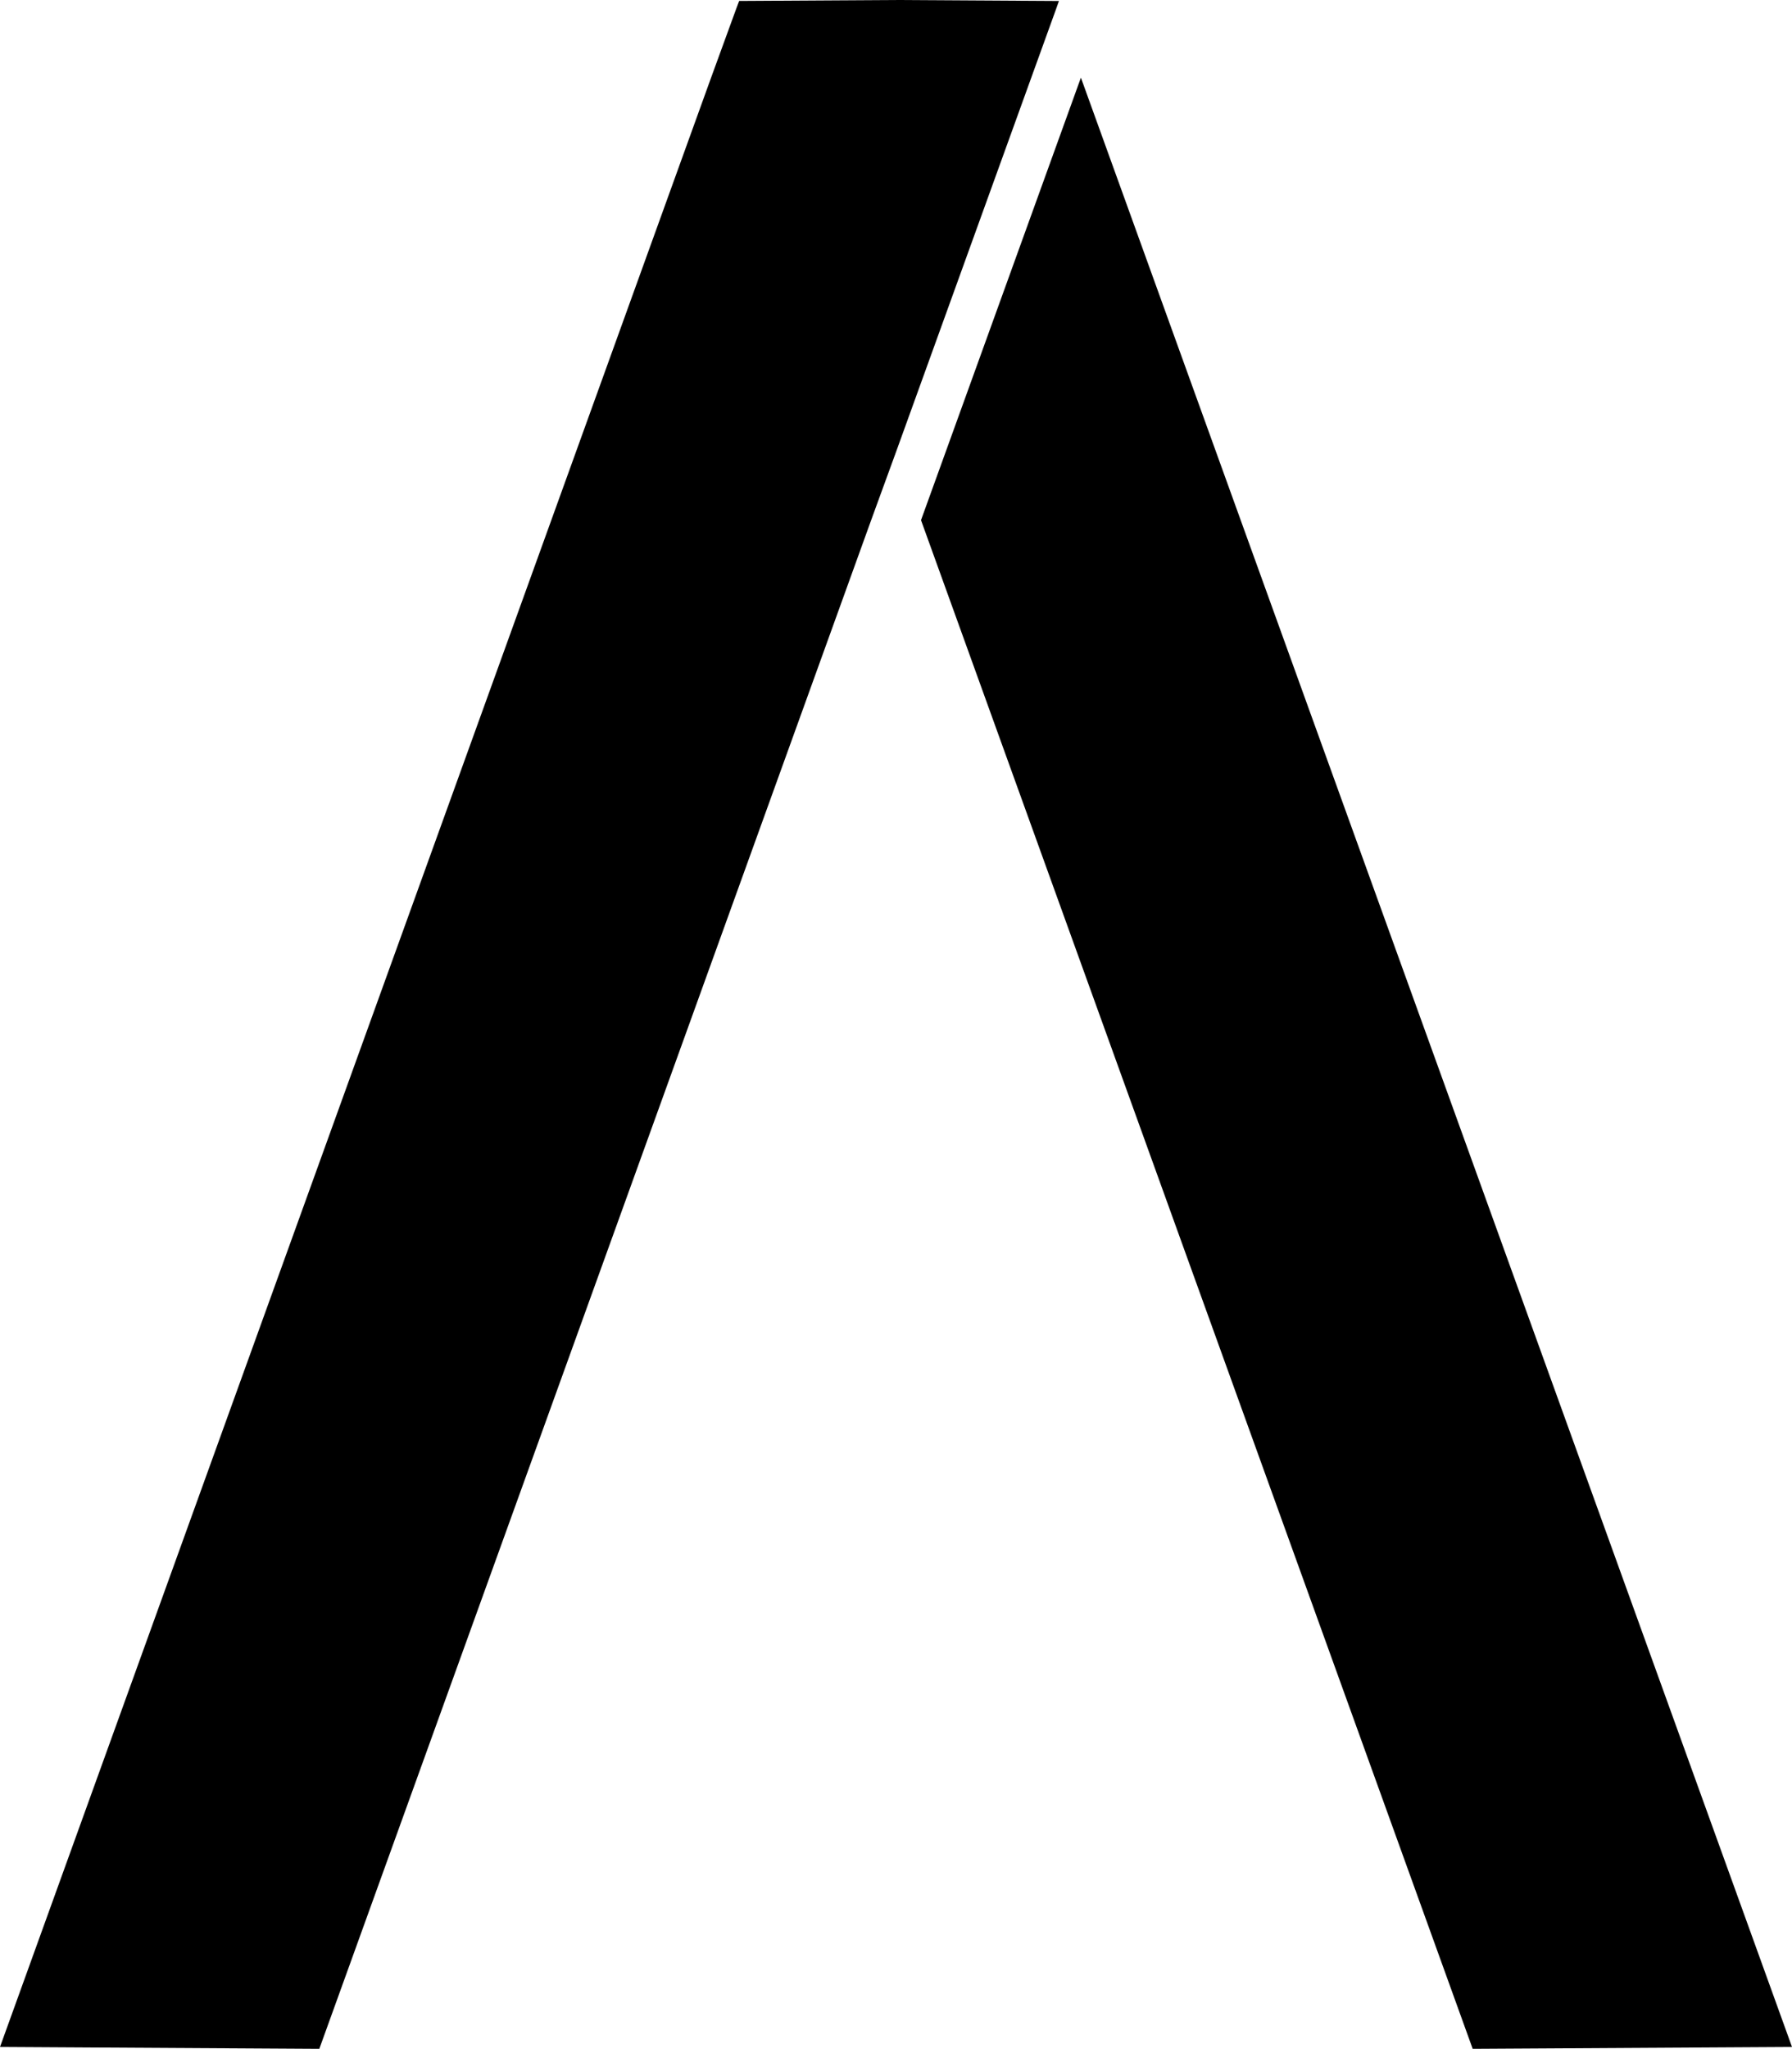 <svg xmlns="http://www.w3.org/2000/svg" viewBox="0 0 38.33 43.8"><g id="Calque_2" data-name="Calque 2"><g id="Calque_1-2" data-name="Calque 1"><polygon points="38.33 43.76 31.5 43.8 19.7 11.12 23.12 1.66 38.33 43.76"/><polygon points="22.65 0.02 22.59 0.19 19.17 9.65 18.63 11.13 6.83 43.8 0 43.76 15.21 1.66 15.75 0.18 15.81 0.02 19.17 0 22.52 0.02 22.65 0.02"/></g></g></svg>
